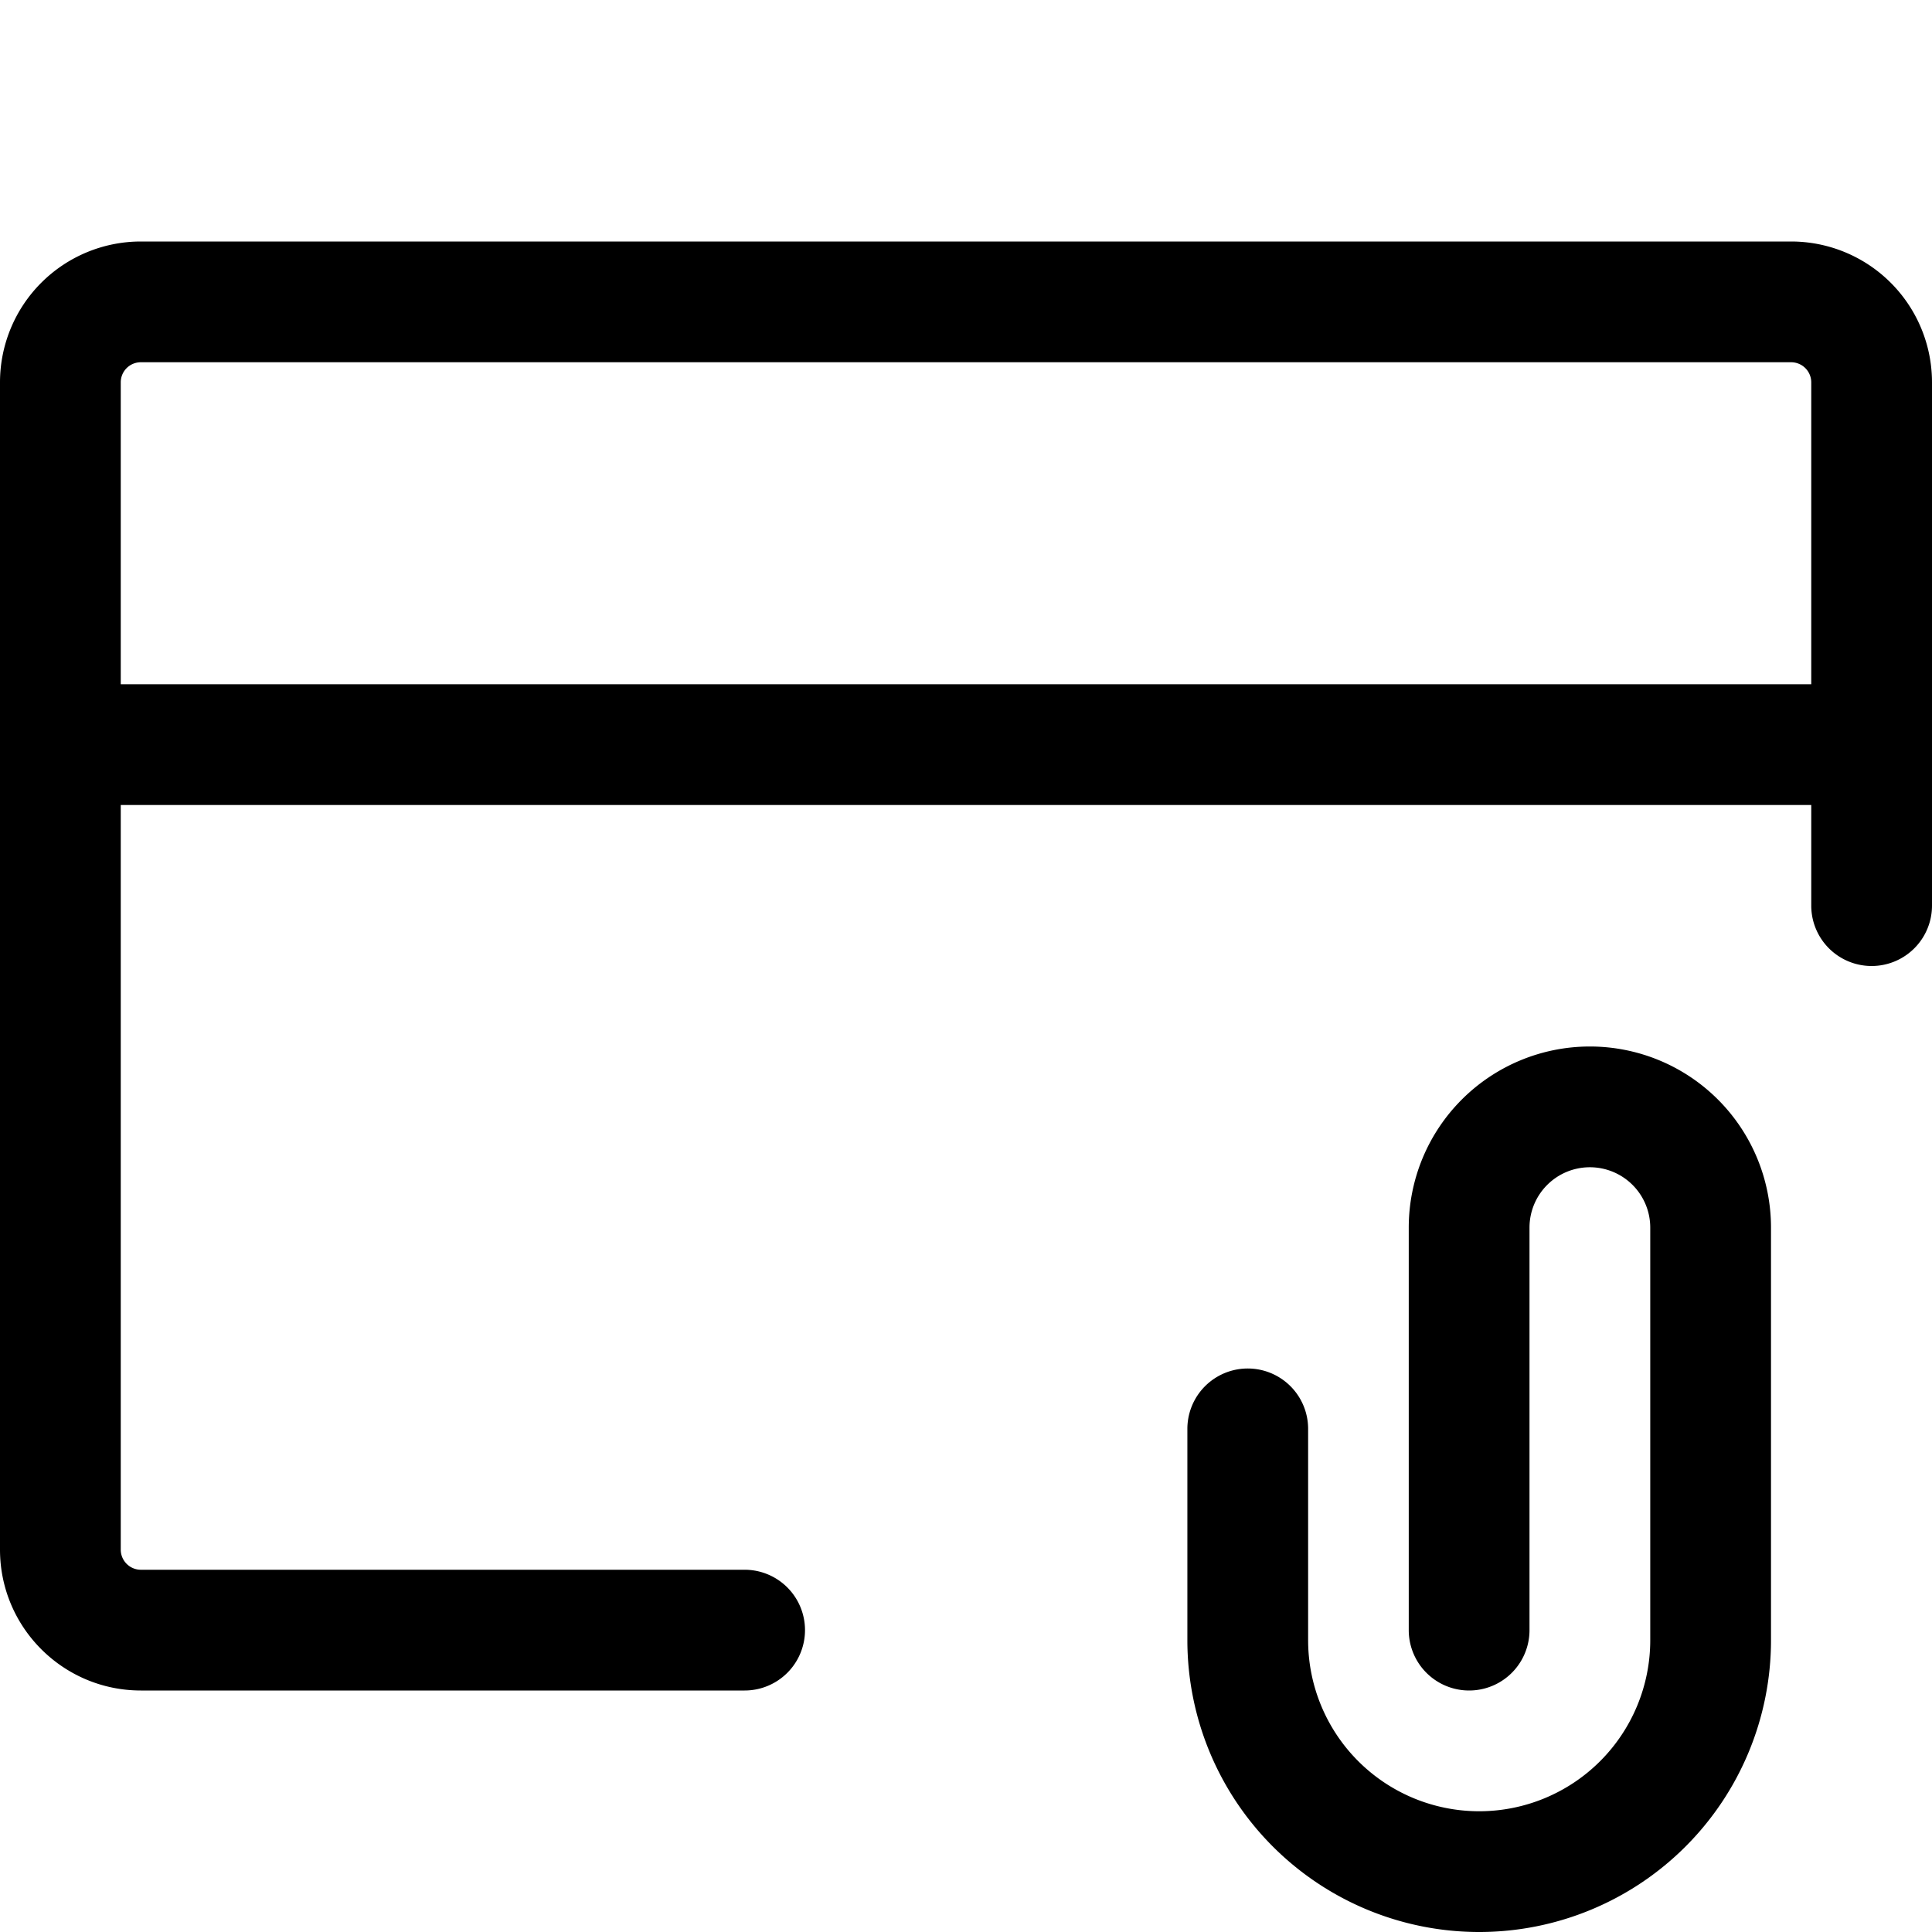 <svg xmlns="http://www.w3.org/2000/svg" width="24" height="24"><path fill-rule="evenodd" d="M19.75 14.5a.75.75 0 00-.75.75v5a.75.75 0 01-1.5 0v-5a2.25 2.25 0 014.5 0v5.125a3.625 3.625 0 01-7.25 0V17.75a.75.75 0 011.5 0v2.625a2.125 2.125 0 004.25 0V15.25a.75.75 0 00-.75-.75z"/><path fill-rule="evenodd" d="M1.75 3A1.75 1.75 0 000 4.75v14.5C0 20.216.784 21 1.75 21h7.5a.75.75 0 000-1.5h-7.5a.25.25 0 01-.25-.25V10h21v1.25a.75.75 0 001.5 0v-6.5A1.75 1.75 0 0022.25 3H1.75zm-.177 1.573a.25.25 0 00-.073.177V8.5h21V4.75a.25.25 0 00-.25-.25H1.75a.25.25 0 00-.177.073z"/></svg>